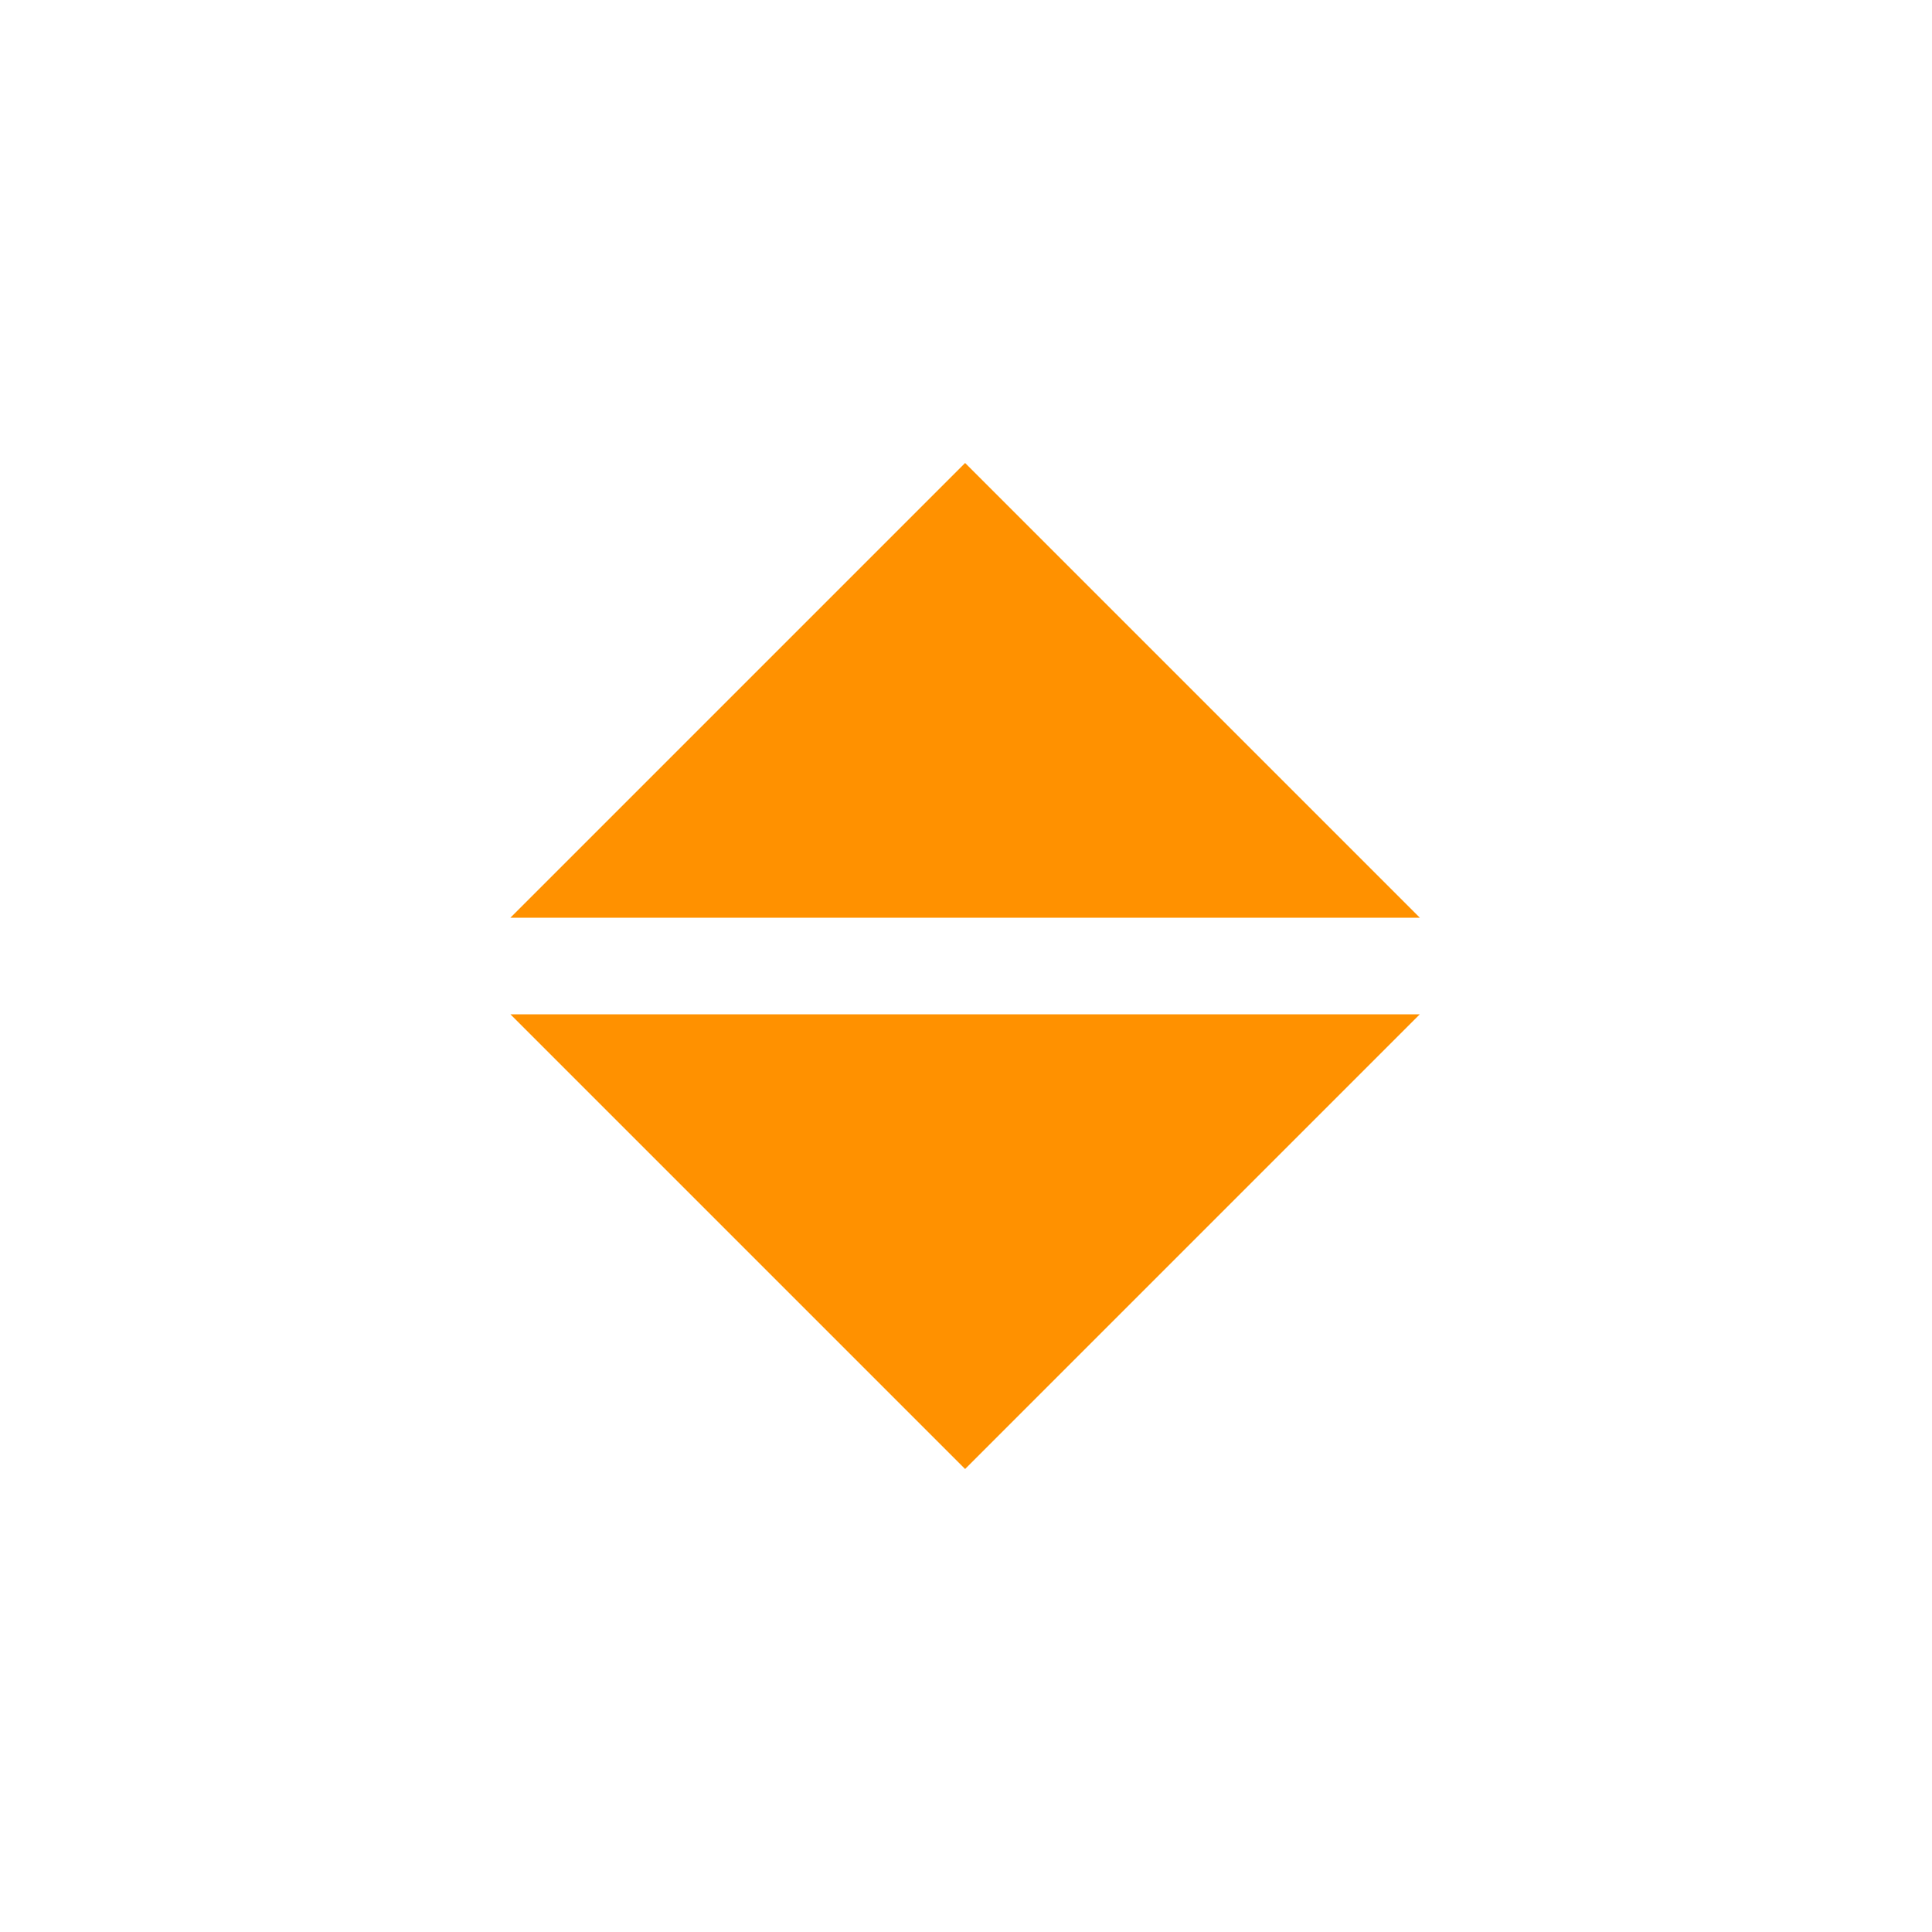 <svg viewBox="0 0 80 80" fill="none">
  <path d="M53.963 44L25.963 44L29.463 47.5L39.963 58L50.463 47.5L53.963 44Z" fill="#FF9100" stroke="#FF9100" stroke-width="4" stroke-linecap="square" class="fill-orange stroke-orange" />
  <path d="M53.963 36L25.963 36L29.463 32.5L39.963 22L50.463 32.5L53.963 36Z" fill="#FF9100" stroke="#FF9100" stroke-width="4" stroke-linecap="square" class="fill-orange stroke-orange" />
</svg>